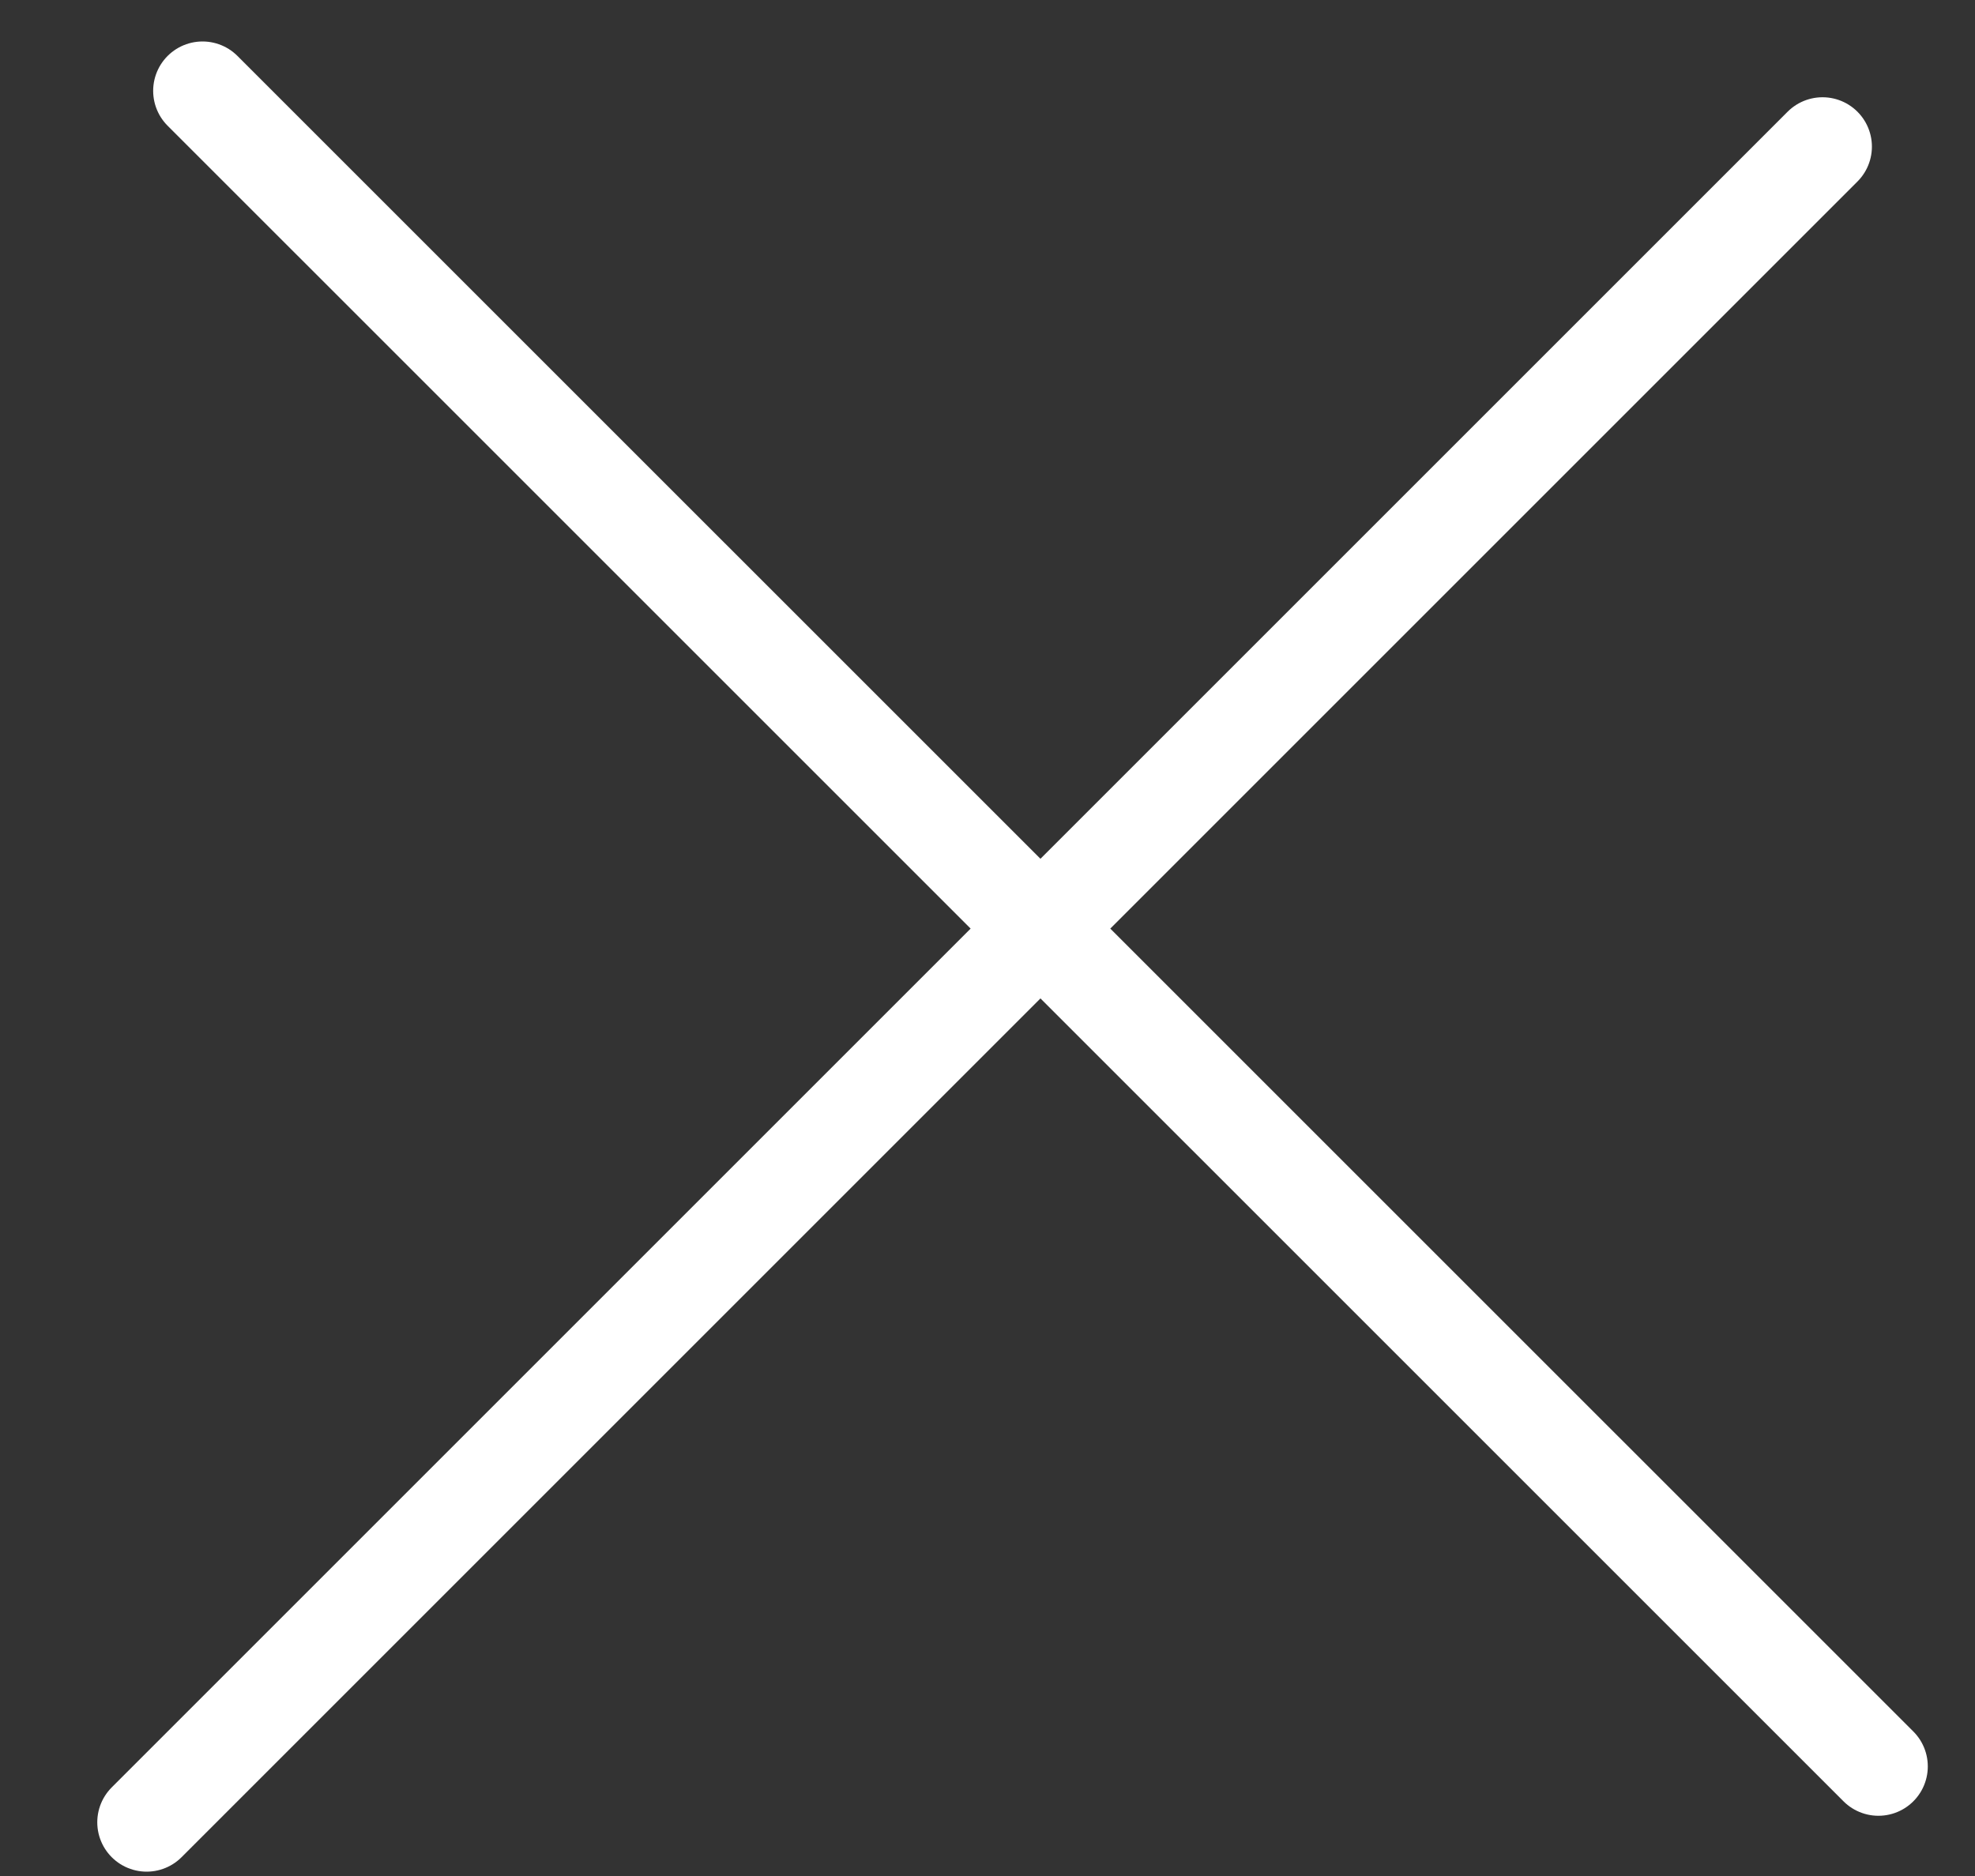 <svg width="20" height="19" viewBox="0 0 20 19" fill="none" xmlns="http://www.w3.org/2000/svg">
<rect x="0" y="0" width="20" height="19" fill="#333333" stroke="none"/>
<path d="M18.456 1.485L1.485 18.456M2.051 0.92L19.022 17.89" stroke="white" stroke-linecap="round"/>
</svg>
